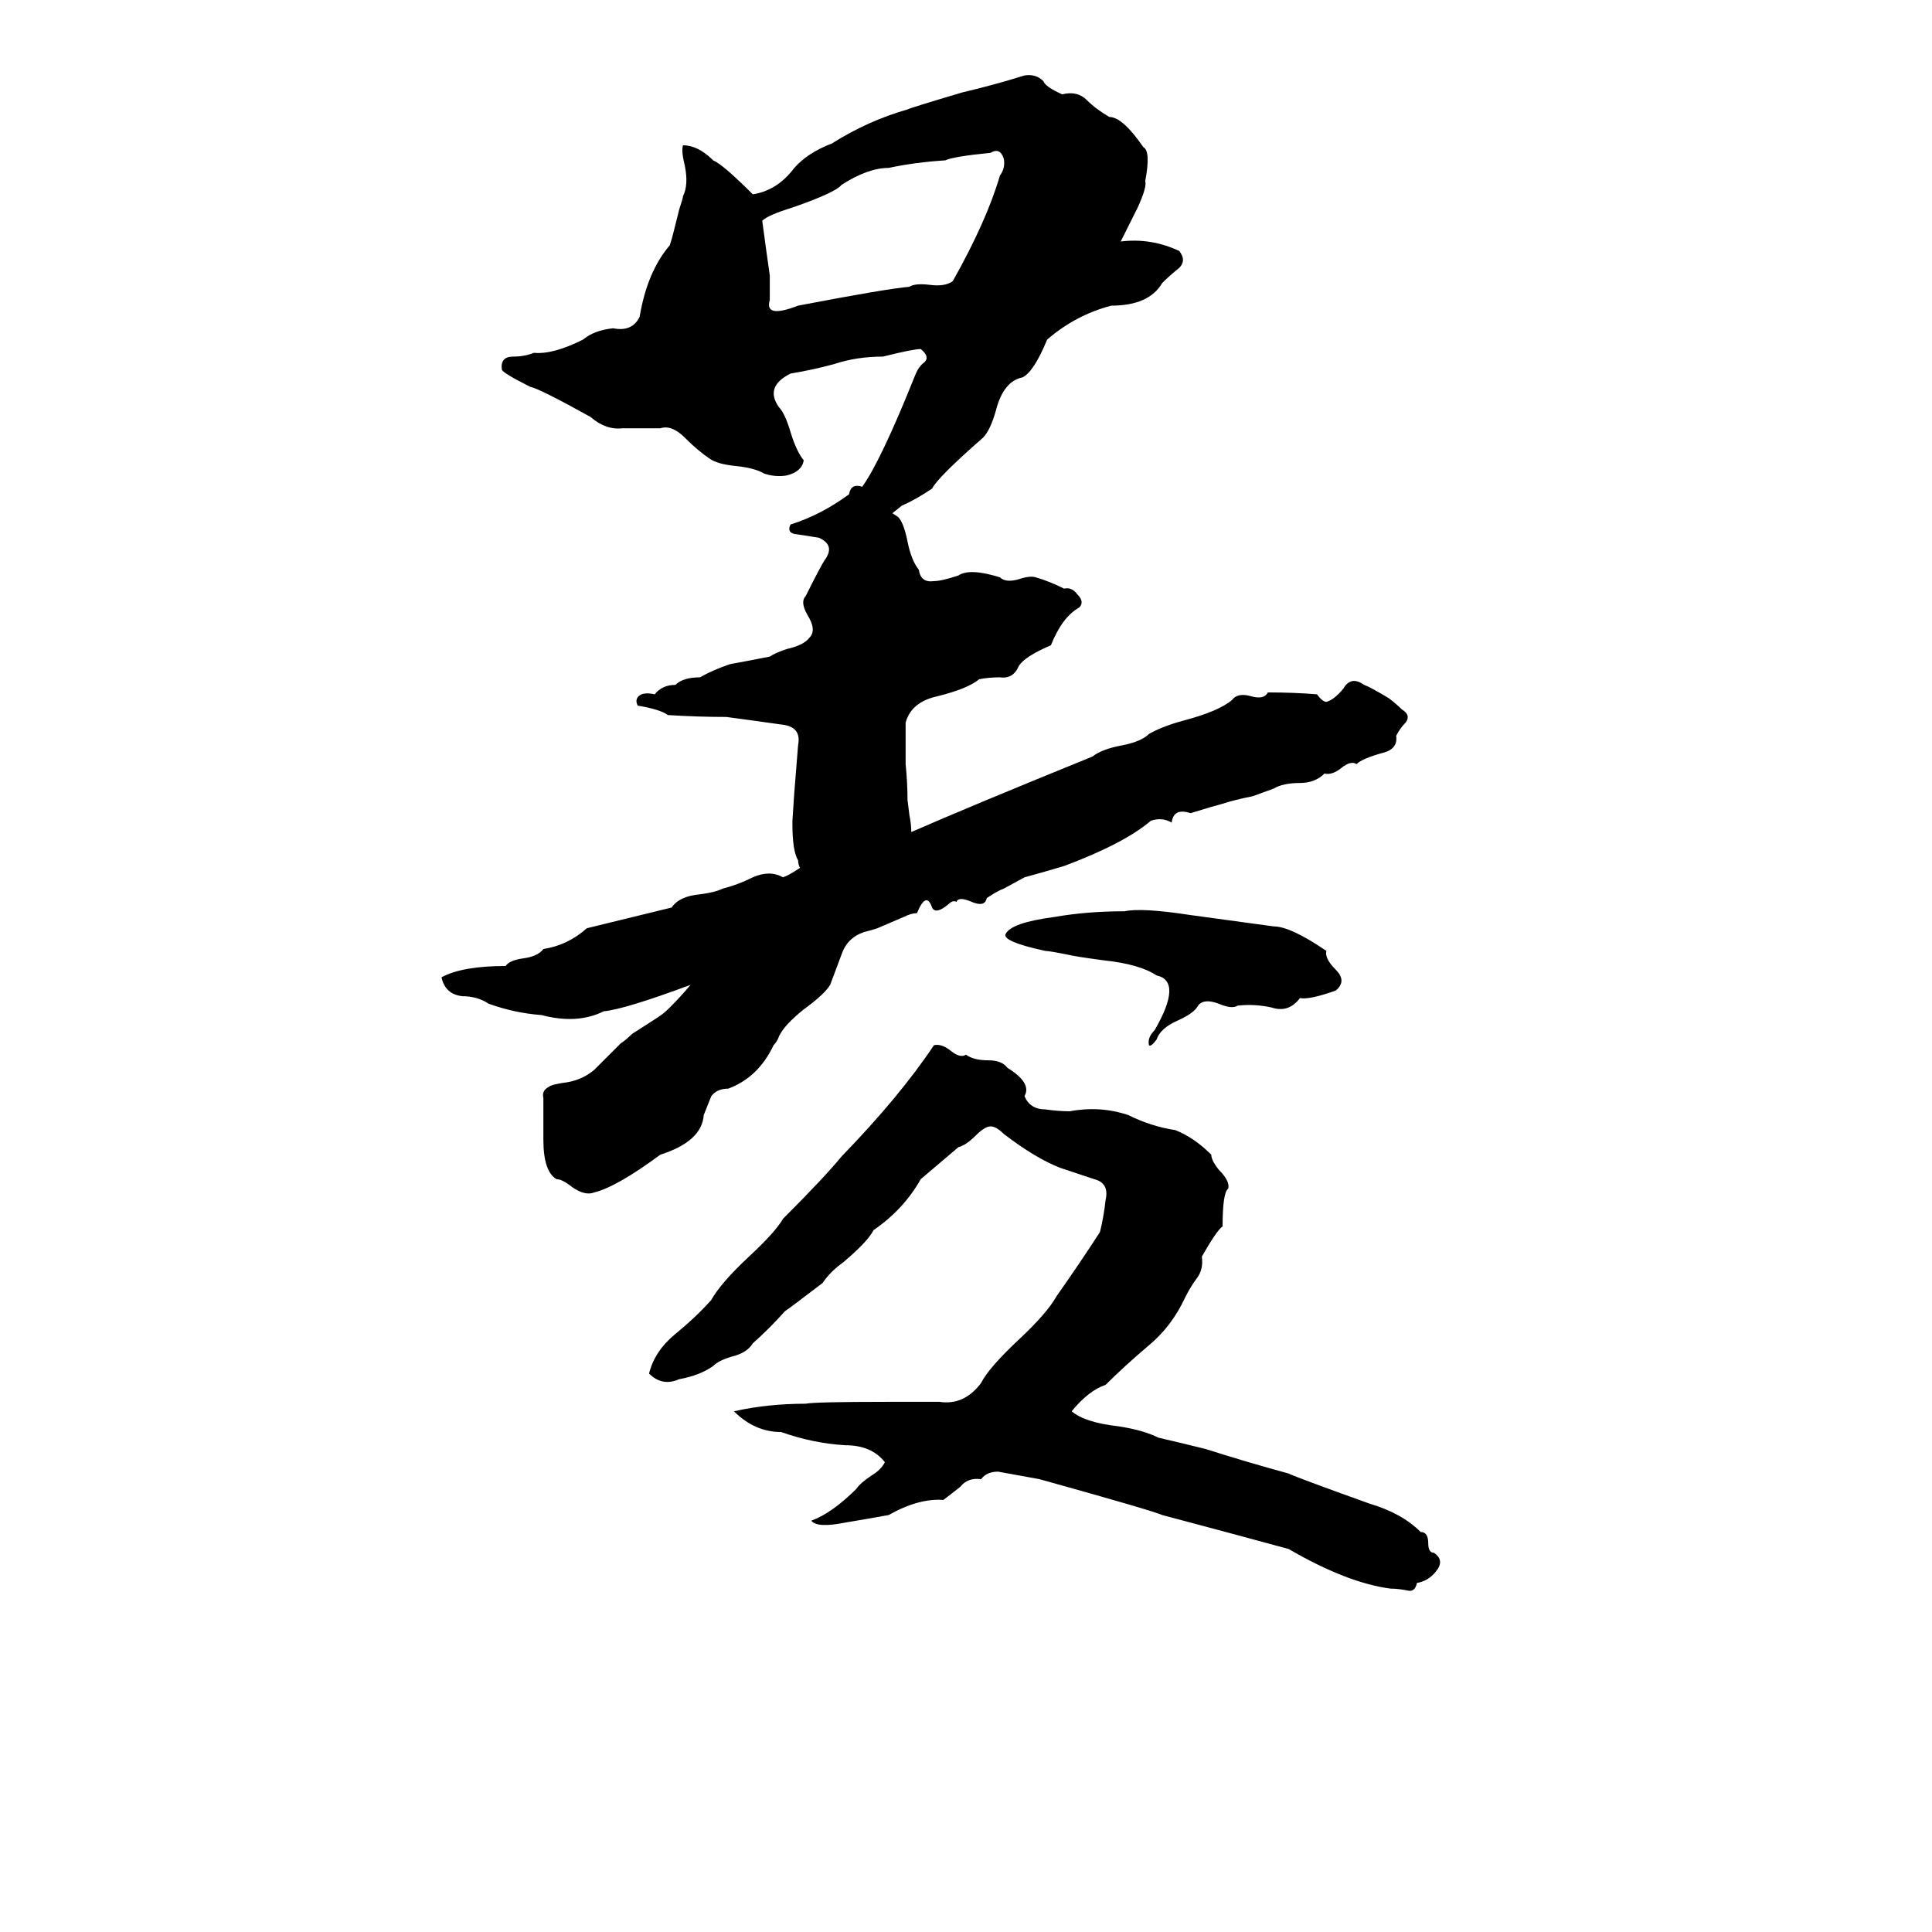<svg xmlns="http://www.w3.org/2000/svg" viewBox="0 -800 1024 1024">
	<path fill="#000000" d="M543 -760Q549 -761 553 -757Q554 -754 563 -750Q571 -752 576 -747Q581 -742 588 -738Q595 -738 606 -722Q610 -720 607 -704Q608 -701 603 -690L594 -672Q610 -674 625 -667Q629 -662 625 -658Q620 -654 616 -650Q609 -638 589 -638Q570 -633 555 -620Q548 -603 542 -600Q532 -598 528 -583Q525 -572 521 -568Q497 -547 494 -541Q485 -535 478 -532L473 -528L476 -526Q479 -523 481 -513Q483 -503 487 -498Q488 -491 495 -492Q499 -492 508 -495Q514 -499 530 -494Q533 -491 540 -493Q546 -495 549 -494Q556 -492 564 -488Q568 -489 571 -485Q575 -481 572 -478Q563 -473 557 -458Q543 -452 540 -447Q537 -440 530 -441Q524 -441 519 -440Q513 -435 497 -431Q483 -428 480 -417Q480 -406 480 -395Q481 -385 481 -376L482 -368Q483 -363 483 -359Q515 -373 579 -399Q584 -403 595 -405Q605 -407 609 -411Q616 -415 627 -418Q646 -423 653 -429Q656 -433 663 -431Q670 -429 672 -433Q686 -433 698 -432Q701 -428 703 -428Q707 -429 712 -435Q716 -442 723 -437Q726 -436 736 -430Q740 -427 743 -424Q748 -421 745 -417Q742 -414 740 -410Q741 -403 733 -401Q722 -398 719 -395Q716 -397 711 -393Q706 -389 702 -390Q697 -385 689 -385Q680 -385 675 -382L664 -378Q654 -376 648 -374Q644 -373 631 -369Q622 -372 621 -364Q616 -367 610 -365Q596 -353 564 -341Q554 -338 543 -335L532 -329Q529 -328 523 -324Q522 -319 515 -322Q508 -325 507 -322Q505 -323 503 -321Q496 -315 494 -319Q491 -328 486 -316Q483 -316 479 -314L465 -308Q462 -307 458 -306Q449 -303 446 -294Q443 -286 440 -278Q437 -273 426 -265Q416 -257 413 -251Q412 -248 410 -246Q402 -229 386 -223Q380 -223 377 -219Q375 -214 373 -209Q372 -195 350 -188Q327 -171 315 -168Q310 -166 303 -171Q298 -175 295 -175Q288 -179 288 -196Q288 -207 288 -218Q287 -222 291 -224Q292 -225 298 -226Q308 -227 315 -233Q322 -240 329 -247Q332 -249 335 -252L349 -261Q352 -263 355 -266Q361 -272 366 -278Q331 -265 320 -264Q306 -257 287 -262Q273 -263 259 -268Q253 -272 245 -272Q236 -273 234 -282Q245 -288 268 -288Q270 -291 277 -292Q285 -293 288 -297Q301 -299 311 -308L356 -319Q360 -325 371 -326Q379 -327 383 -329Q391 -331 399 -335Q408 -339 415 -335Q418 -336 424 -340Q423 -342 423 -344Q420 -349 420 -363Q420 -364 420 -365L421 -380Q422 -392 423 -405Q425 -415 414 -416Q400 -418 385 -420Q370 -420 354 -421Q350 -424 338 -426Q336 -430 340 -432Q343 -433 347 -432Q351 -437 358 -437Q362 -441 371 -441Q378 -445 387 -448Q398 -450 408 -452Q411 -454 417 -456Q426 -458 429 -462Q433 -466 428 -474Q424 -481 427 -484Q435 -500 437 -503Q443 -511 434 -515Q428 -516 421 -517Q417 -518 419 -522Q435 -527 450 -538Q451 -544 457 -542Q467 -556 485 -601Q487 -606 490 -608Q493 -611 488 -615Q484 -615 468 -611Q454 -611 442 -607Q431 -604 419 -602Q405 -595 413 -584Q416 -581 419 -571Q422 -561 426 -556Q425 -550 417 -548Q411 -547 405 -549Q400 -552 390 -553Q380 -554 376 -557Q370 -561 363 -568Q356 -575 350 -573Q339 -573 330 -573Q321 -572 313 -579Q286 -594 281 -595Q267 -602 266 -604Q265 -611 272 -611Q278 -611 283 -613Q293 -612 309 -620Q315 -625 325 -626Q335 -624 339 -632Q343 -656 355 -670Q356 -673 357 -677L360 -689Q362 -695 362 -696Q365 -702 363 -712Q361 -720 362 -723Q370 -723 378 -715Q383 -713 399 -697Q412 -699 421 -711Q428 -719 441 -724Q460 -736 481 -742Q483 -743 510 -751Q527 -755 543 -760ZM525 -719Q505 -717 501 -715Q485 -714 471 -711Q460 -711 446 -702Q443 -698 420 -690Q407 -686 404 -683Q406 -668 408 -654Q408 -647 408 -641Q405 -631 423 -638Q470 -647 482 -648Q485 -650 493 -649Q501 -648 505 -651Q523 -683 530 -707Q533 -711 532 -716Q530 -722 525 -719ZM631 -315L675 -309Q684 -309 703 -296Q702 -292 708 -286Q714 -280 708 -275Q694 -270 689 -271Q683 -263 674 -266Q665 -268 656 -267Q653 -265 646 -268Q638 -271 635 -267Q633 -263 624 -259Q615 -255 613 -249Q610 -245 609 -246Q608 -250 612 -254Q627 -280 613 -283Q604 -289 585 -291Q570 -293 566 -294Q556 -296 554 -296Q531 -301 533 -305Q536 -311 559 -314Q576 -317 596 -317Q605 -319 631 -315ZM495 -246Q499 -247 504 -243Q509 -239 512 -241Q516 -238 524 -238Q531 -238 534 -234Q547 -226 543 -219Q546 -212 554 -212Q561 -211 567 -211Q583 -214 598 -209Q610 -203 623 -201Q633 -197 642 -188Q642 -185 646 -180Q652 -174 651 -170Q648 -168 648 -150Q645 -148 637 -134Q638 -127 634 -122Q631 -118 628 -112Q621 -97 609 -87Q596 -76 586 -66Q577 -63 568 -52Q575 -46 593 -44Q606 -42 614 -38Q627 -35 639 -32Q661 -25 683 -19Q687 -17 726 -3Q743 2 753 12Q757 12 757 18Q757 23 760 23Q766 27 761 33Q757 38 751 39Q750 44 746 43Q741 42 737 42Q714 39 683 21Q650 12 616 3Q612 1 551 -16Q540 -18 529 -20Q523 -20 520 -16Q513 -17 509 -12Q504 -8 500 -5Q487 -6 471 3Q460 5 448 7Q433 10 430 6Q441 2 454 -11Q456 -14 462 -18Q467 -21 469 -25Q462 -34 448 -34Q431 -35 414 -41Q400 -41 389 -52Q407 -56 427 -56Q432 -57 470 -57Q484 -57 498 -57Q511 -55 520 -67Q524 -75 540 -90Q555 -104 560 -113Q572 -130 583 -147Q585 -155 586 -164Q588 -173 580 -175Q571 -178 562 -181Q549 -186 532 -199Q528 -203 525 -203Q522 -203 517 -198Q512 -193 508 -192L488 -175Q479 -159 463 -148Q460 -142 447 -131Q440 -126 436 -120Q419 -107 416 -105Q408 -96 399 -88Q396 -83 388 -81Q381 -79 378 -76Q371 -71 360 -69Q351 -65 344 -72Q347 -84 358 -93Q369 -102 377 -111Q382 -120 397 -134Q411 -147 415 -154Q437 -176 446 -187Q477 -219 495 -246Z"/>
</svg>